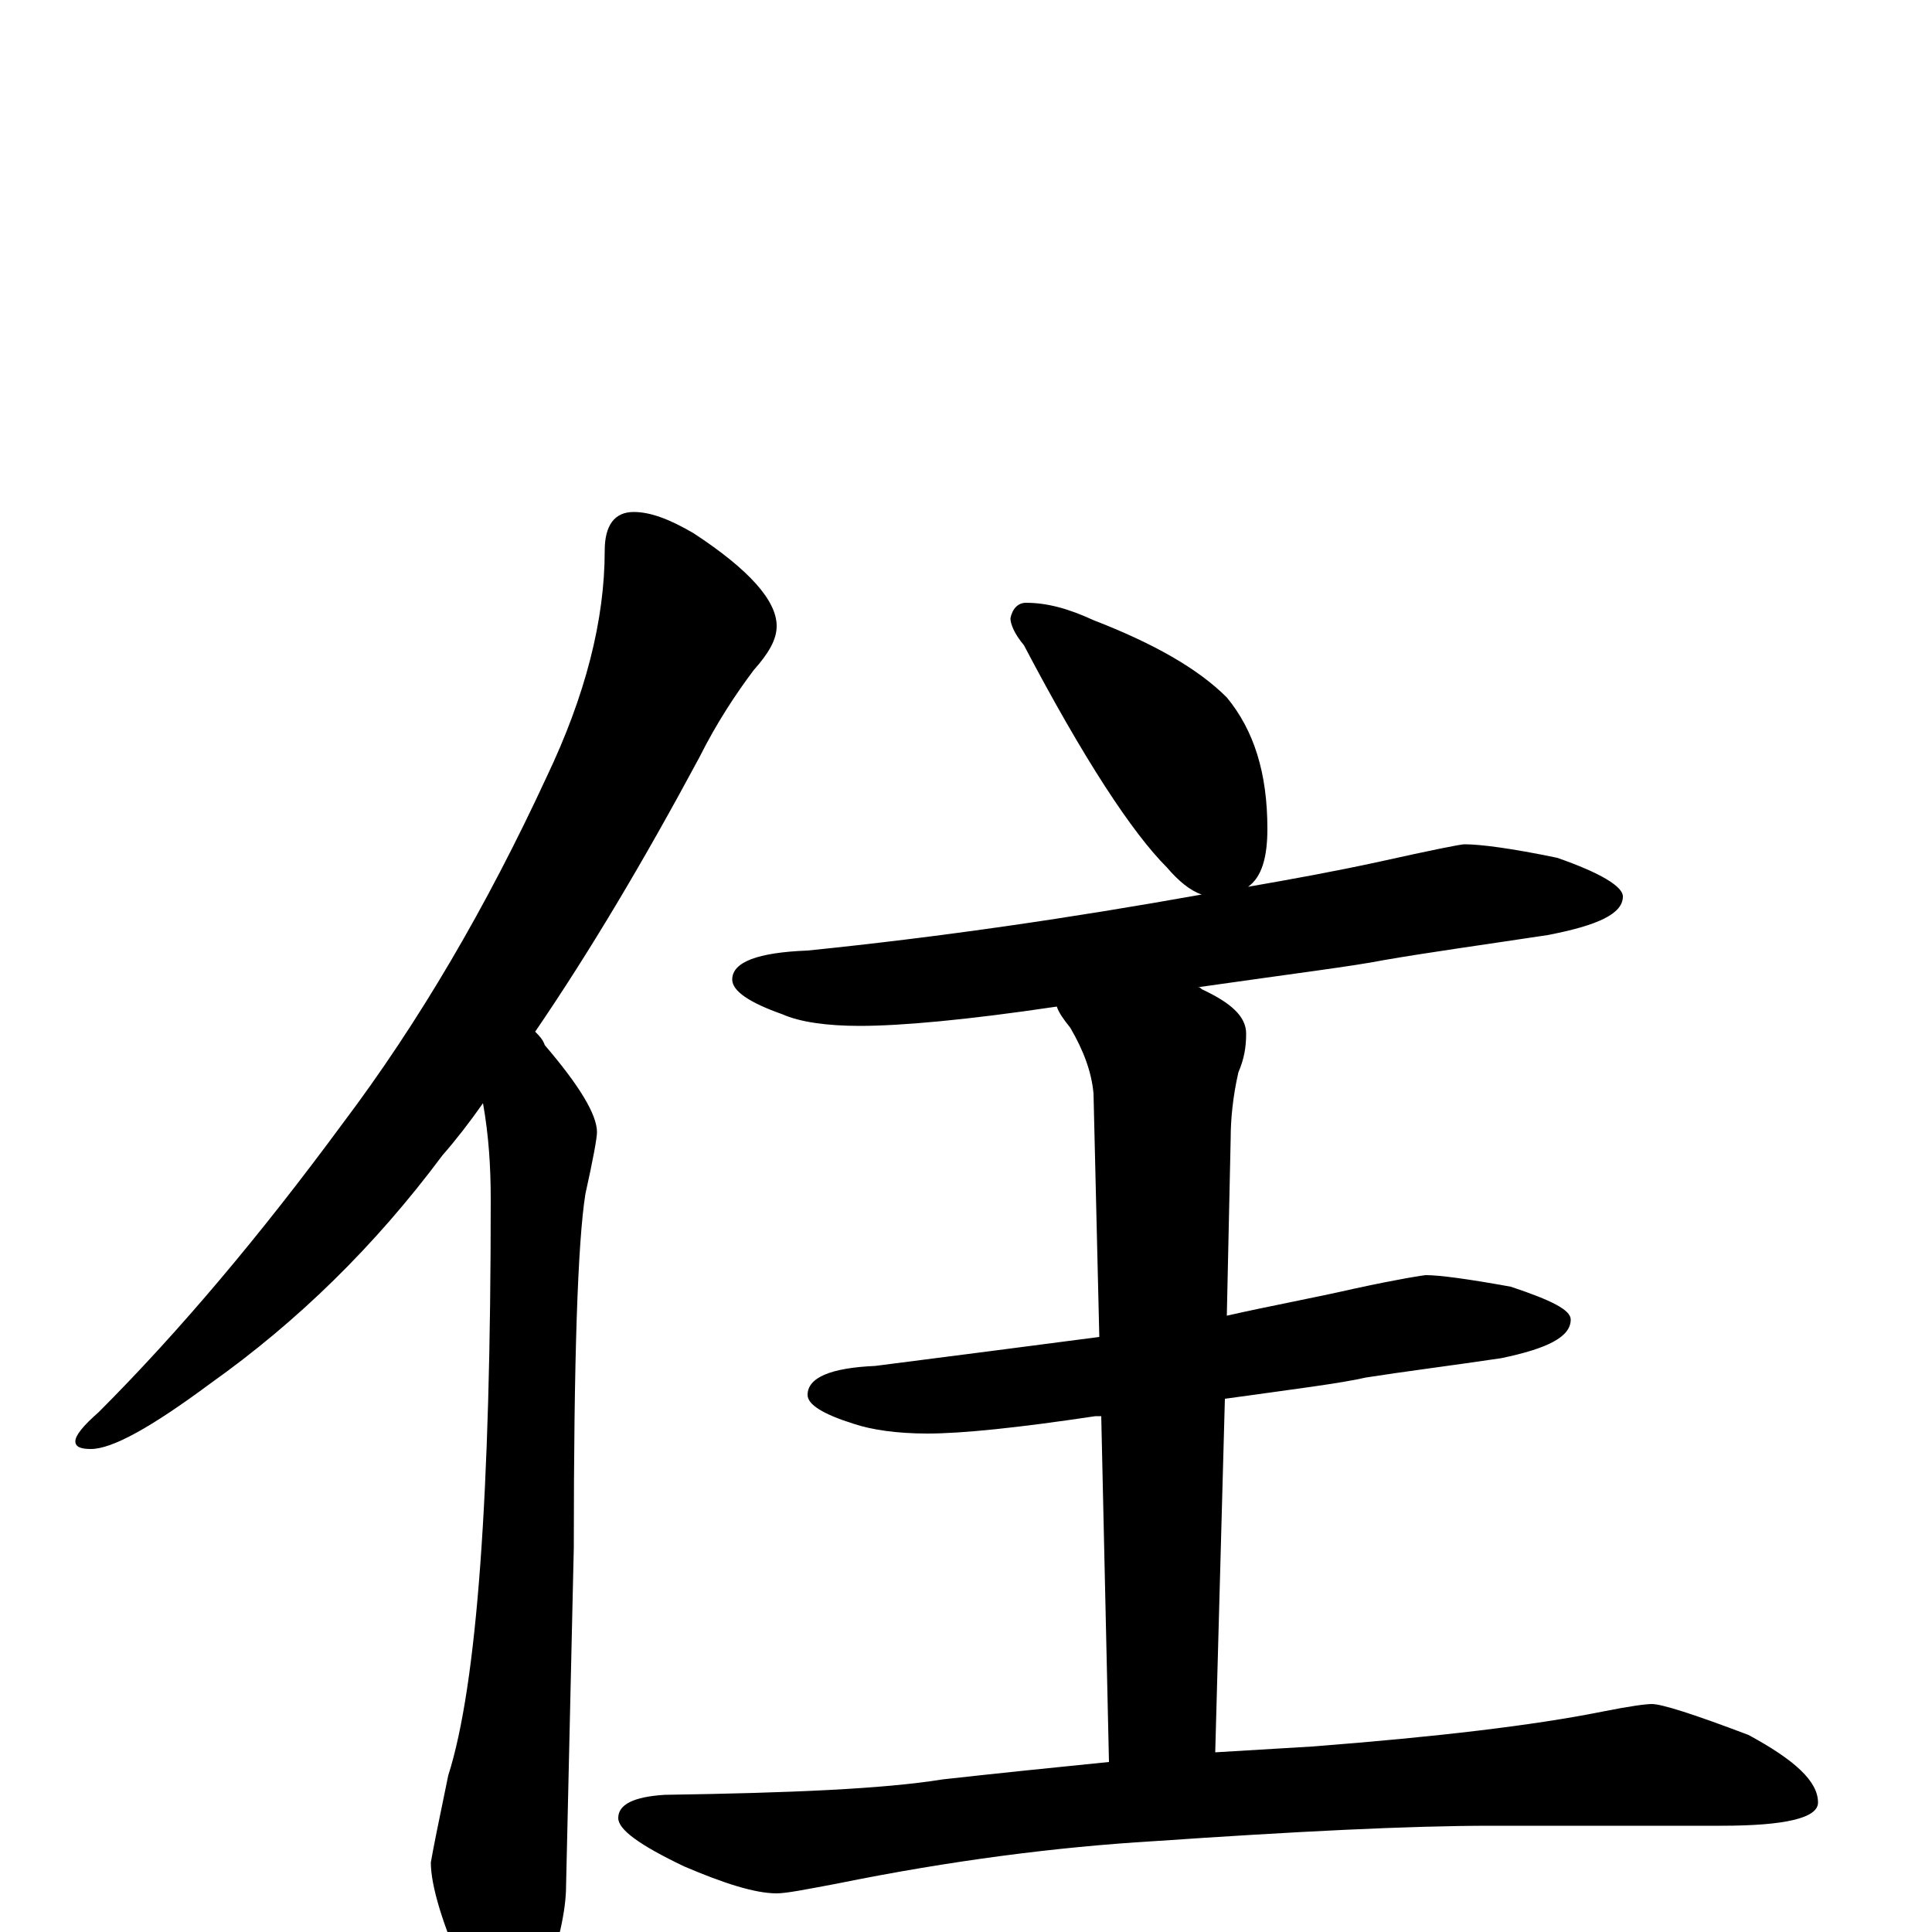 <?xml version="1.0" encoding="utf-8" ?>
<!DOCTYPE svg PUBLIC "-//W3C//DTD SVG 1.1//EN" "http://www.w3.org/Graphics/SVG/1.1/DTD/svg11.dtd">
<svg version="1.1" id="Layer_1" xmlns="http://www.w3.org/2000/svg" xmlns:xlink="http://www.w3.org/1999/xlink" x="0px" y="145px" width="1000px" height="1000px" viewBox="0 0 1000 1000" enable-background="new 0 0 1000 1000" xml:space="preserve">
<g id="Layer_1">
<path id="glyph" transform="matrix(1 0 0 -1 0 1000)" d="M328,735C337,735 347,731 359,724C388,705 402,689 402,676C402,669 398,662 390,653C381,641 371,626 362,608C333,554 305,507 277,466C279,464 281,462 282,459C300,438 309,423 309,414C309,411 307,400 303,382C299,357 297,296 297,199l-4,-175C293,11 289,-6 282,-27C277,-42 271,-50 266,-50C257,-50 249,-41 241,-23C229,4 223,24 223,36C224,42 227,57 232,81C247,128 254,227 254,379C254,396 253,412 250,429C243,419 236,410 229,402C194,355 154,316 109,284C78,261 58,250 47,250C42,250 39,251 39,254C39,257 43,262 51,269C93,311 135,361 177,418C217,471 252,531 283,598C303,640 313,679 313,715C313,728 318,735 328,735M531,688C542,688 553,685 566,679C597,667 620,654 635,639C649,622 656,600 656,571C656,556 653,546 646,541C669,545 691,549 714,554C741,560 756,563 758,563C766,563 782,561 806,556C829,548 840,541 840,536C840,527 827,521 801,516C768,511 739,507 716,503C701,500 669,496 620,489C621,489 621,489 622,488C637,481 645,474 645,465C645,458 644,452 641,445C638,432 637,420 637,411l-2,-92C657,324 679,328 701,333C724,338 737,340 738,340C745,340 760,338 782,334C803,327 813,322 813,317C813,308 801,302 777,297C750,293 726,290 707,287C694,284 670,281 634,276l-5,-183C646,94 662,95 679,96C744,101 794,107 829,114C844,117 852,118 855,118C860,118 876,113 905,102C929,89 941,78 941,67C941,59 924,55 891,55l-119,0C729,55 670,52 597,47C547,44 492,37 433,25C417,22 407,20 402,20C391,20 375,25 354,34C331,45 320,53 320,59C320,66 328,70 344,71C409,72 457,74 488,79C515,82 544,85 574,88l-4,179C569,267 568,267 567,267C527,261 498,258 480,258C464,258 451,260 442,263C426,268 418,273 418,278C418,287 430,292 453,293C492,298 531,303 569,308l-3,126C565,445 561,456 554,468C550,473 548,476 547,479C500,472 466,469 445,469C428,469 414,471 405,475C388,481 379,487 379,493C379,502 392,507 418,508C487,515 555,525 622,537C616,539 610,544 604,551C586,569 561,607 530,666C525,672 523,677 523,680C524,685 527,688 531,688z"/>
</g>
</svg>
